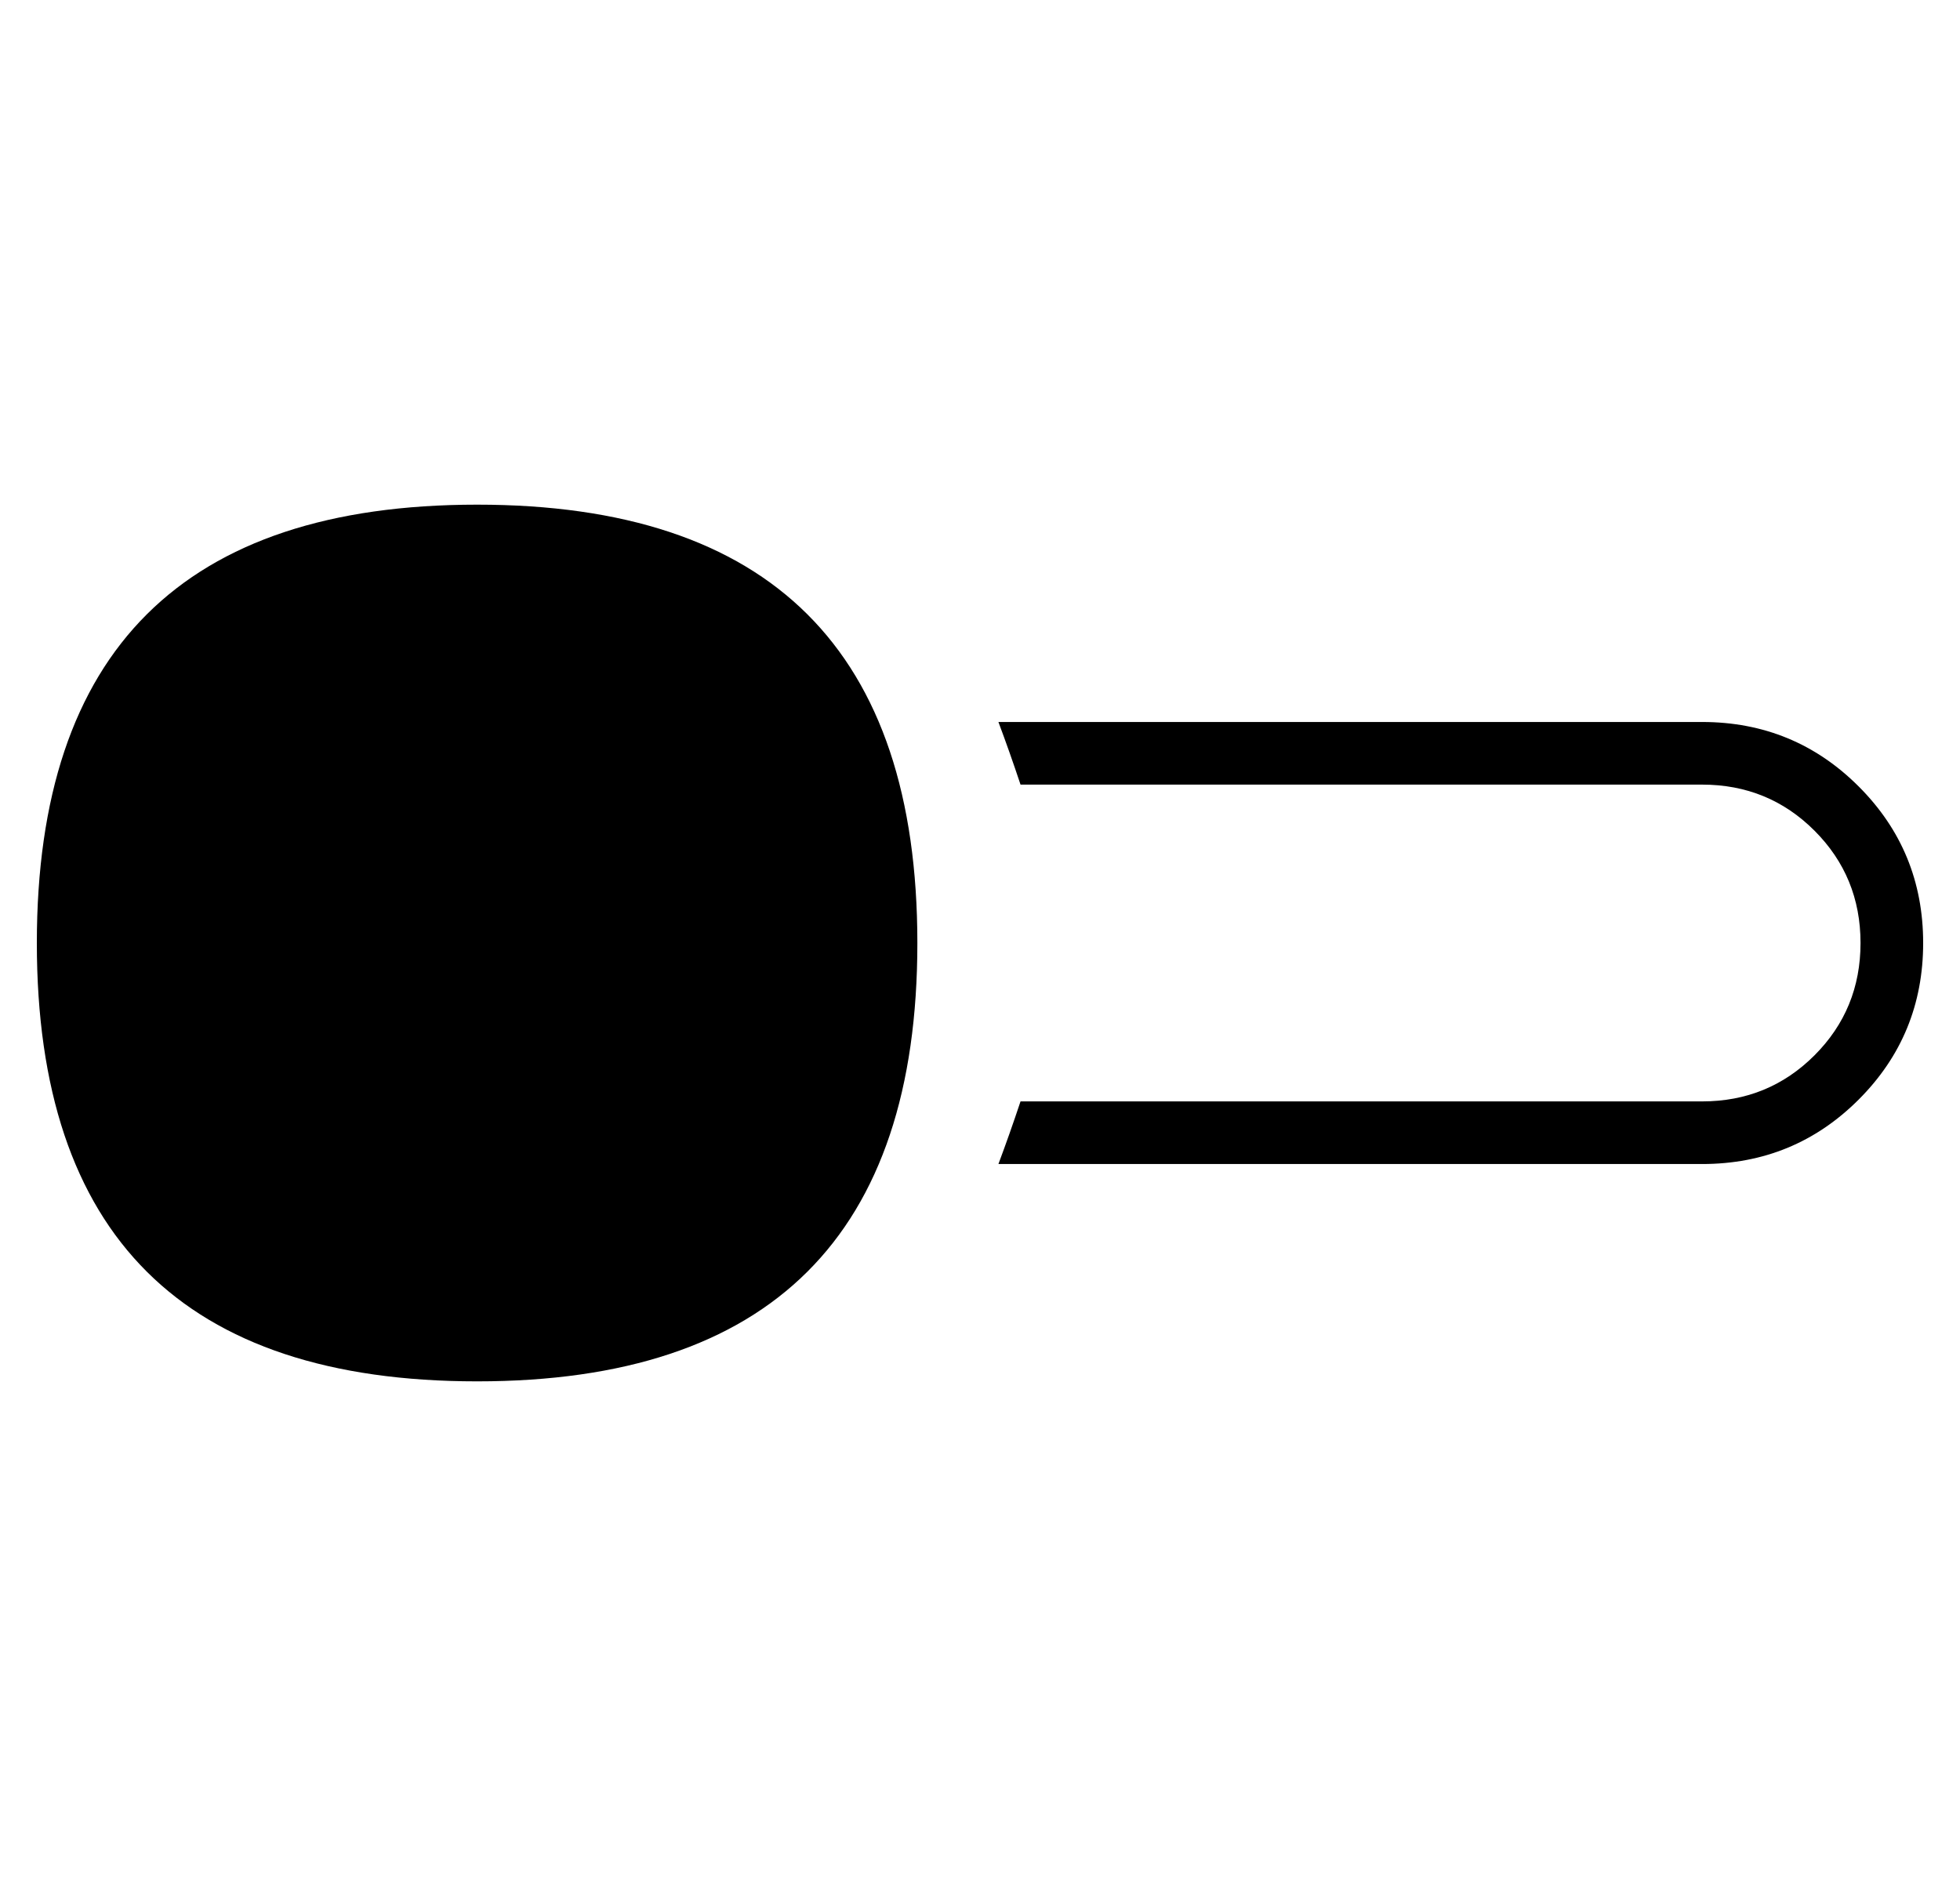 <?xml version="1.0" standalone="no"?>
<!DOCTYPE svg PUBLIC "-//W3C//DTD SVG 1.1//EN" "http://www.w3.org/Graphics/SVG/1.1/DTD/svg11.dtd" >
<svg xmlns="http://www.w3.org/2000/svg" xmlns:xlink="http://www.w3.org/1999/xlink" version="1.1" viewBox="-10 0 532 512">
  <g transform="matrix(1 0 0 -1 0 448)">
   <path fill="currentColor"
d="M0 192q0 119 119.5 119t119.5 -119t-119.5 -119t-119.5 119zM452 252q25 0 42.5 -17.5t17.5 -42.5t-17.5 -42.5t-42.5 -17.5h-191q3 8 6 17h185q18 0 30.5 12.5t12.5 30.5t-12.5 30.5t-30.5 12.5h-185q-3 9 -6 17h191z" />
  </g>

</svg>
